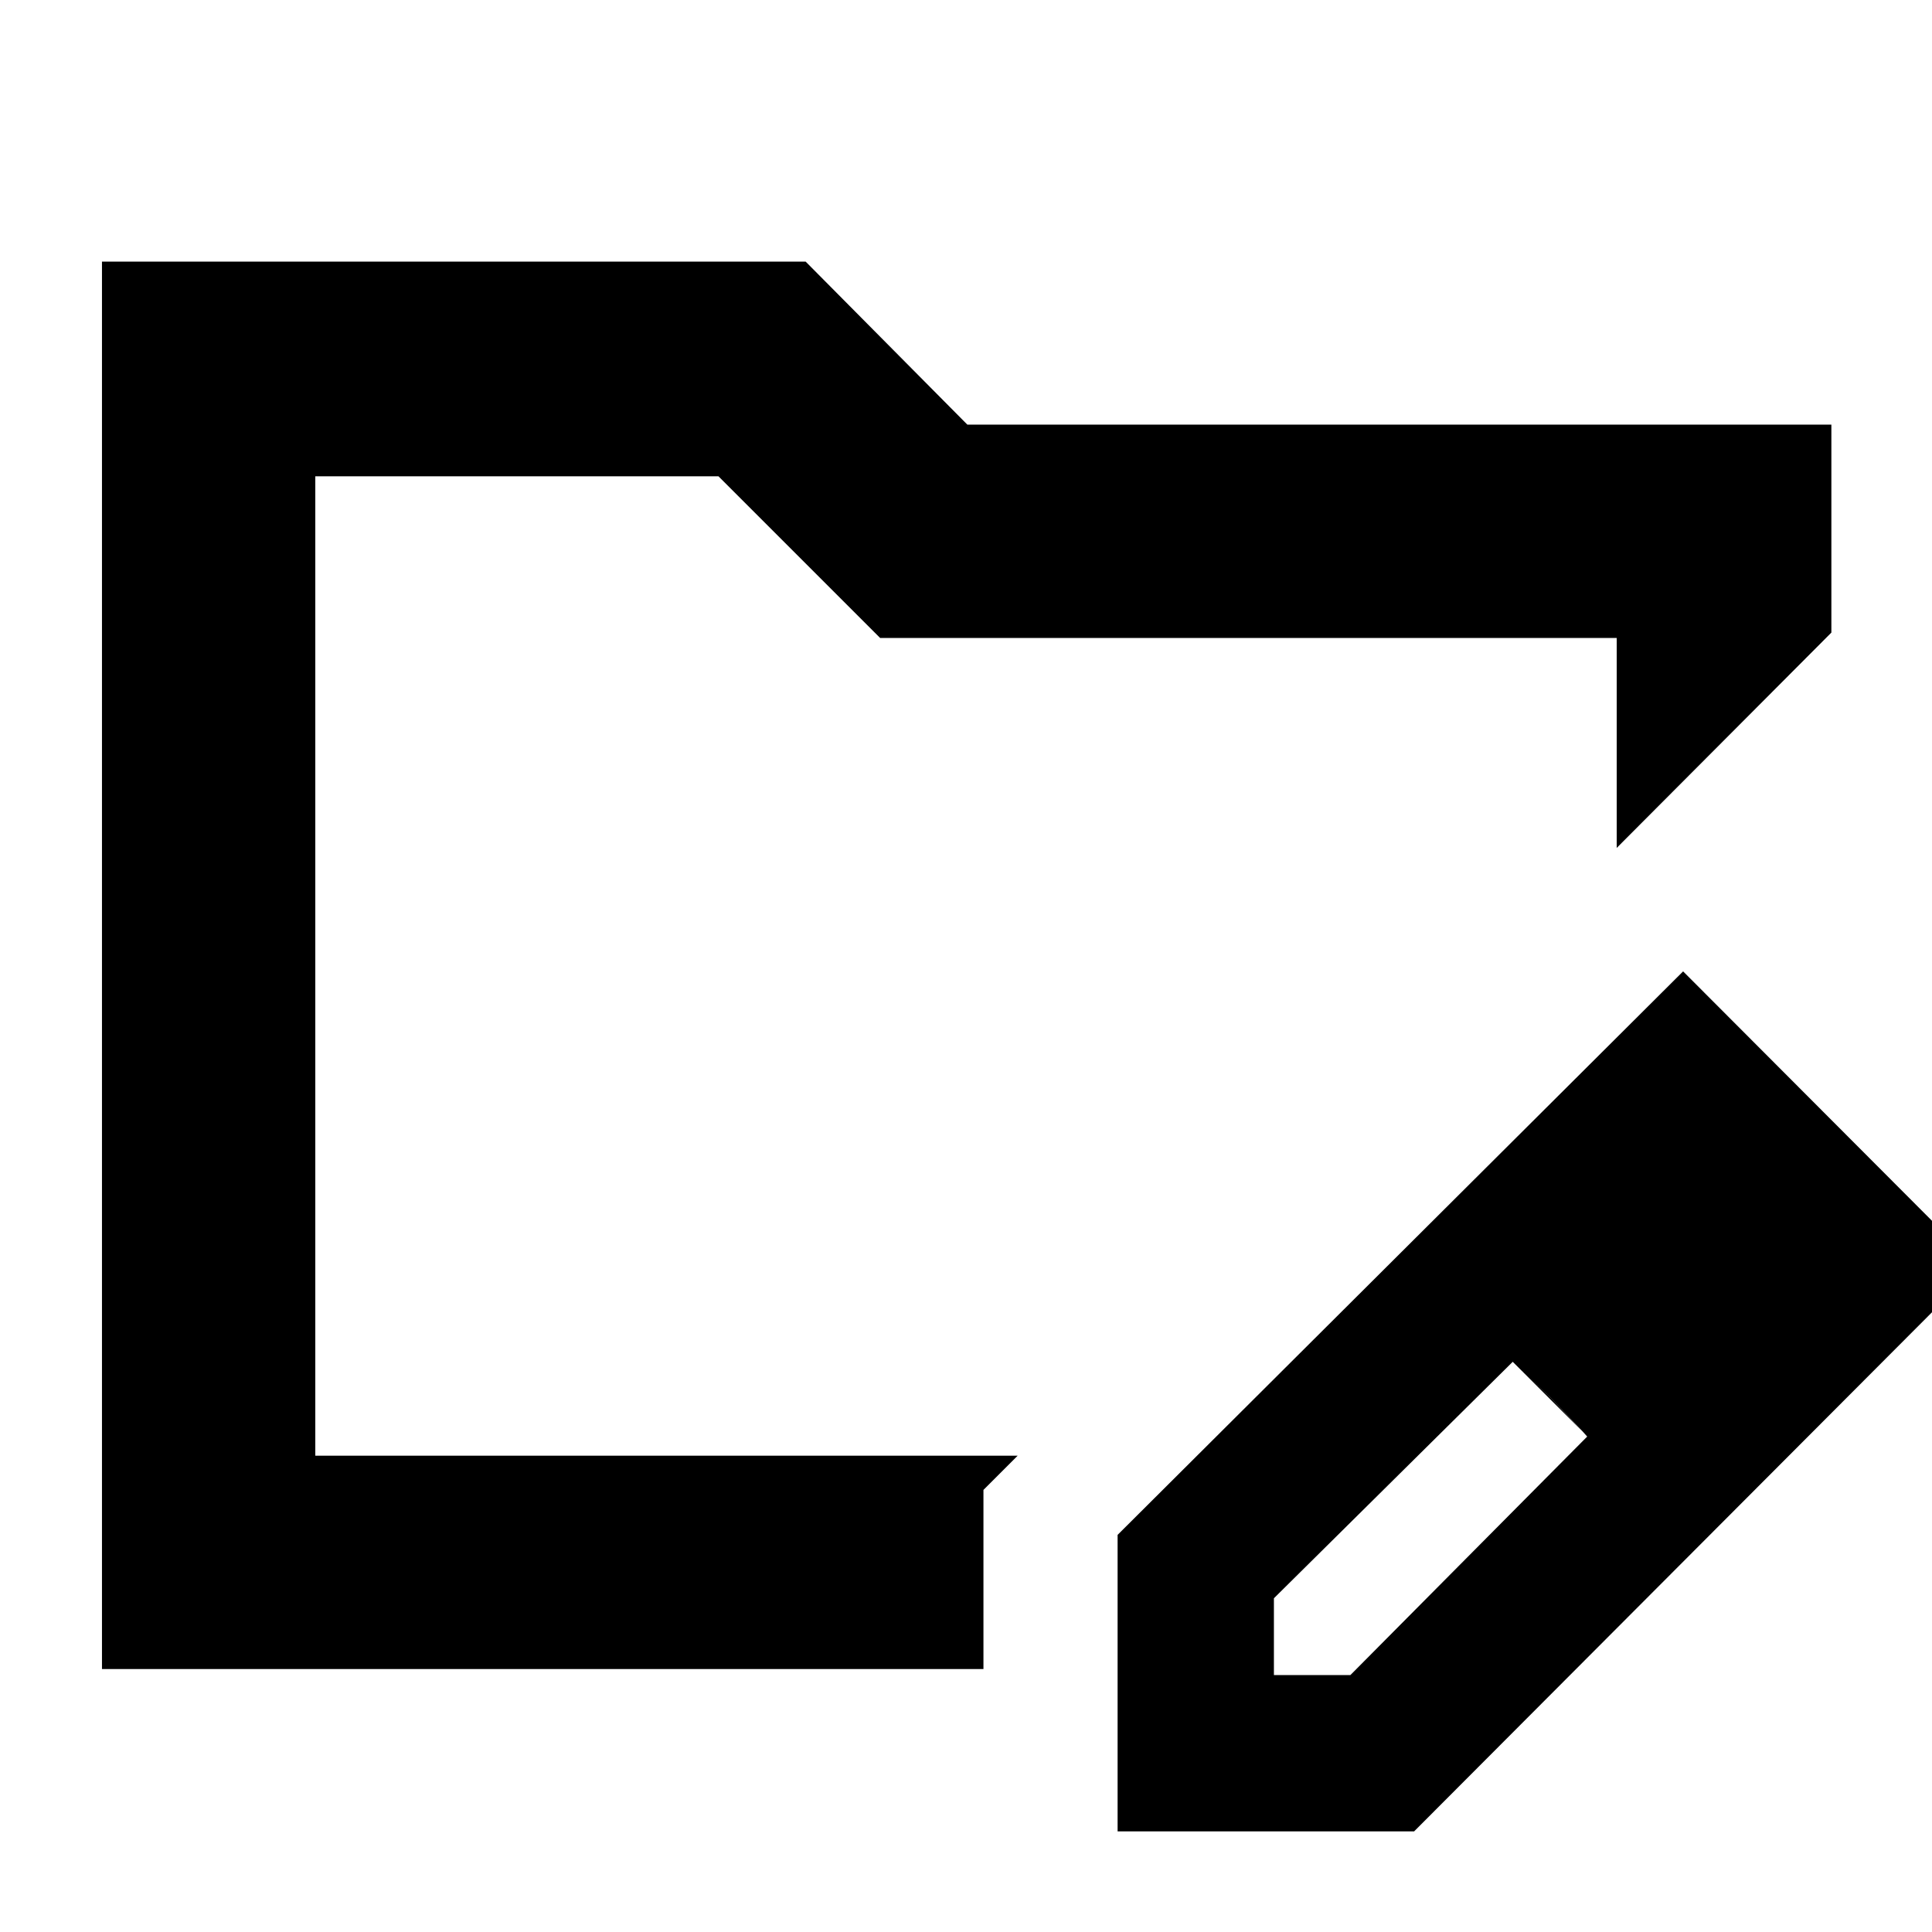 <svg xmlns="http://www.w3.org/2000/svg" height="40" viewBox="0 -960 960 960" width="40"><path d="M156.67-236.67v-486.66 486.66Zm-106 106V-830h349.66l80.34 81H910v103.33l-106.67 107V-643h-366L357-723.33H156.67v486.66h349l-17 17v89h-438ZM555.33-50v-147.33l281-280 146.34 146.66L702.67-50H555.33ZM873-330.67l-37-37 37 37Zm-240 203h38l117.67-118.51-18-19.08-19-18.07L633-165.83v38.16Zm137.67-137.66-19-18 37 37-18-19Z"/></svg>